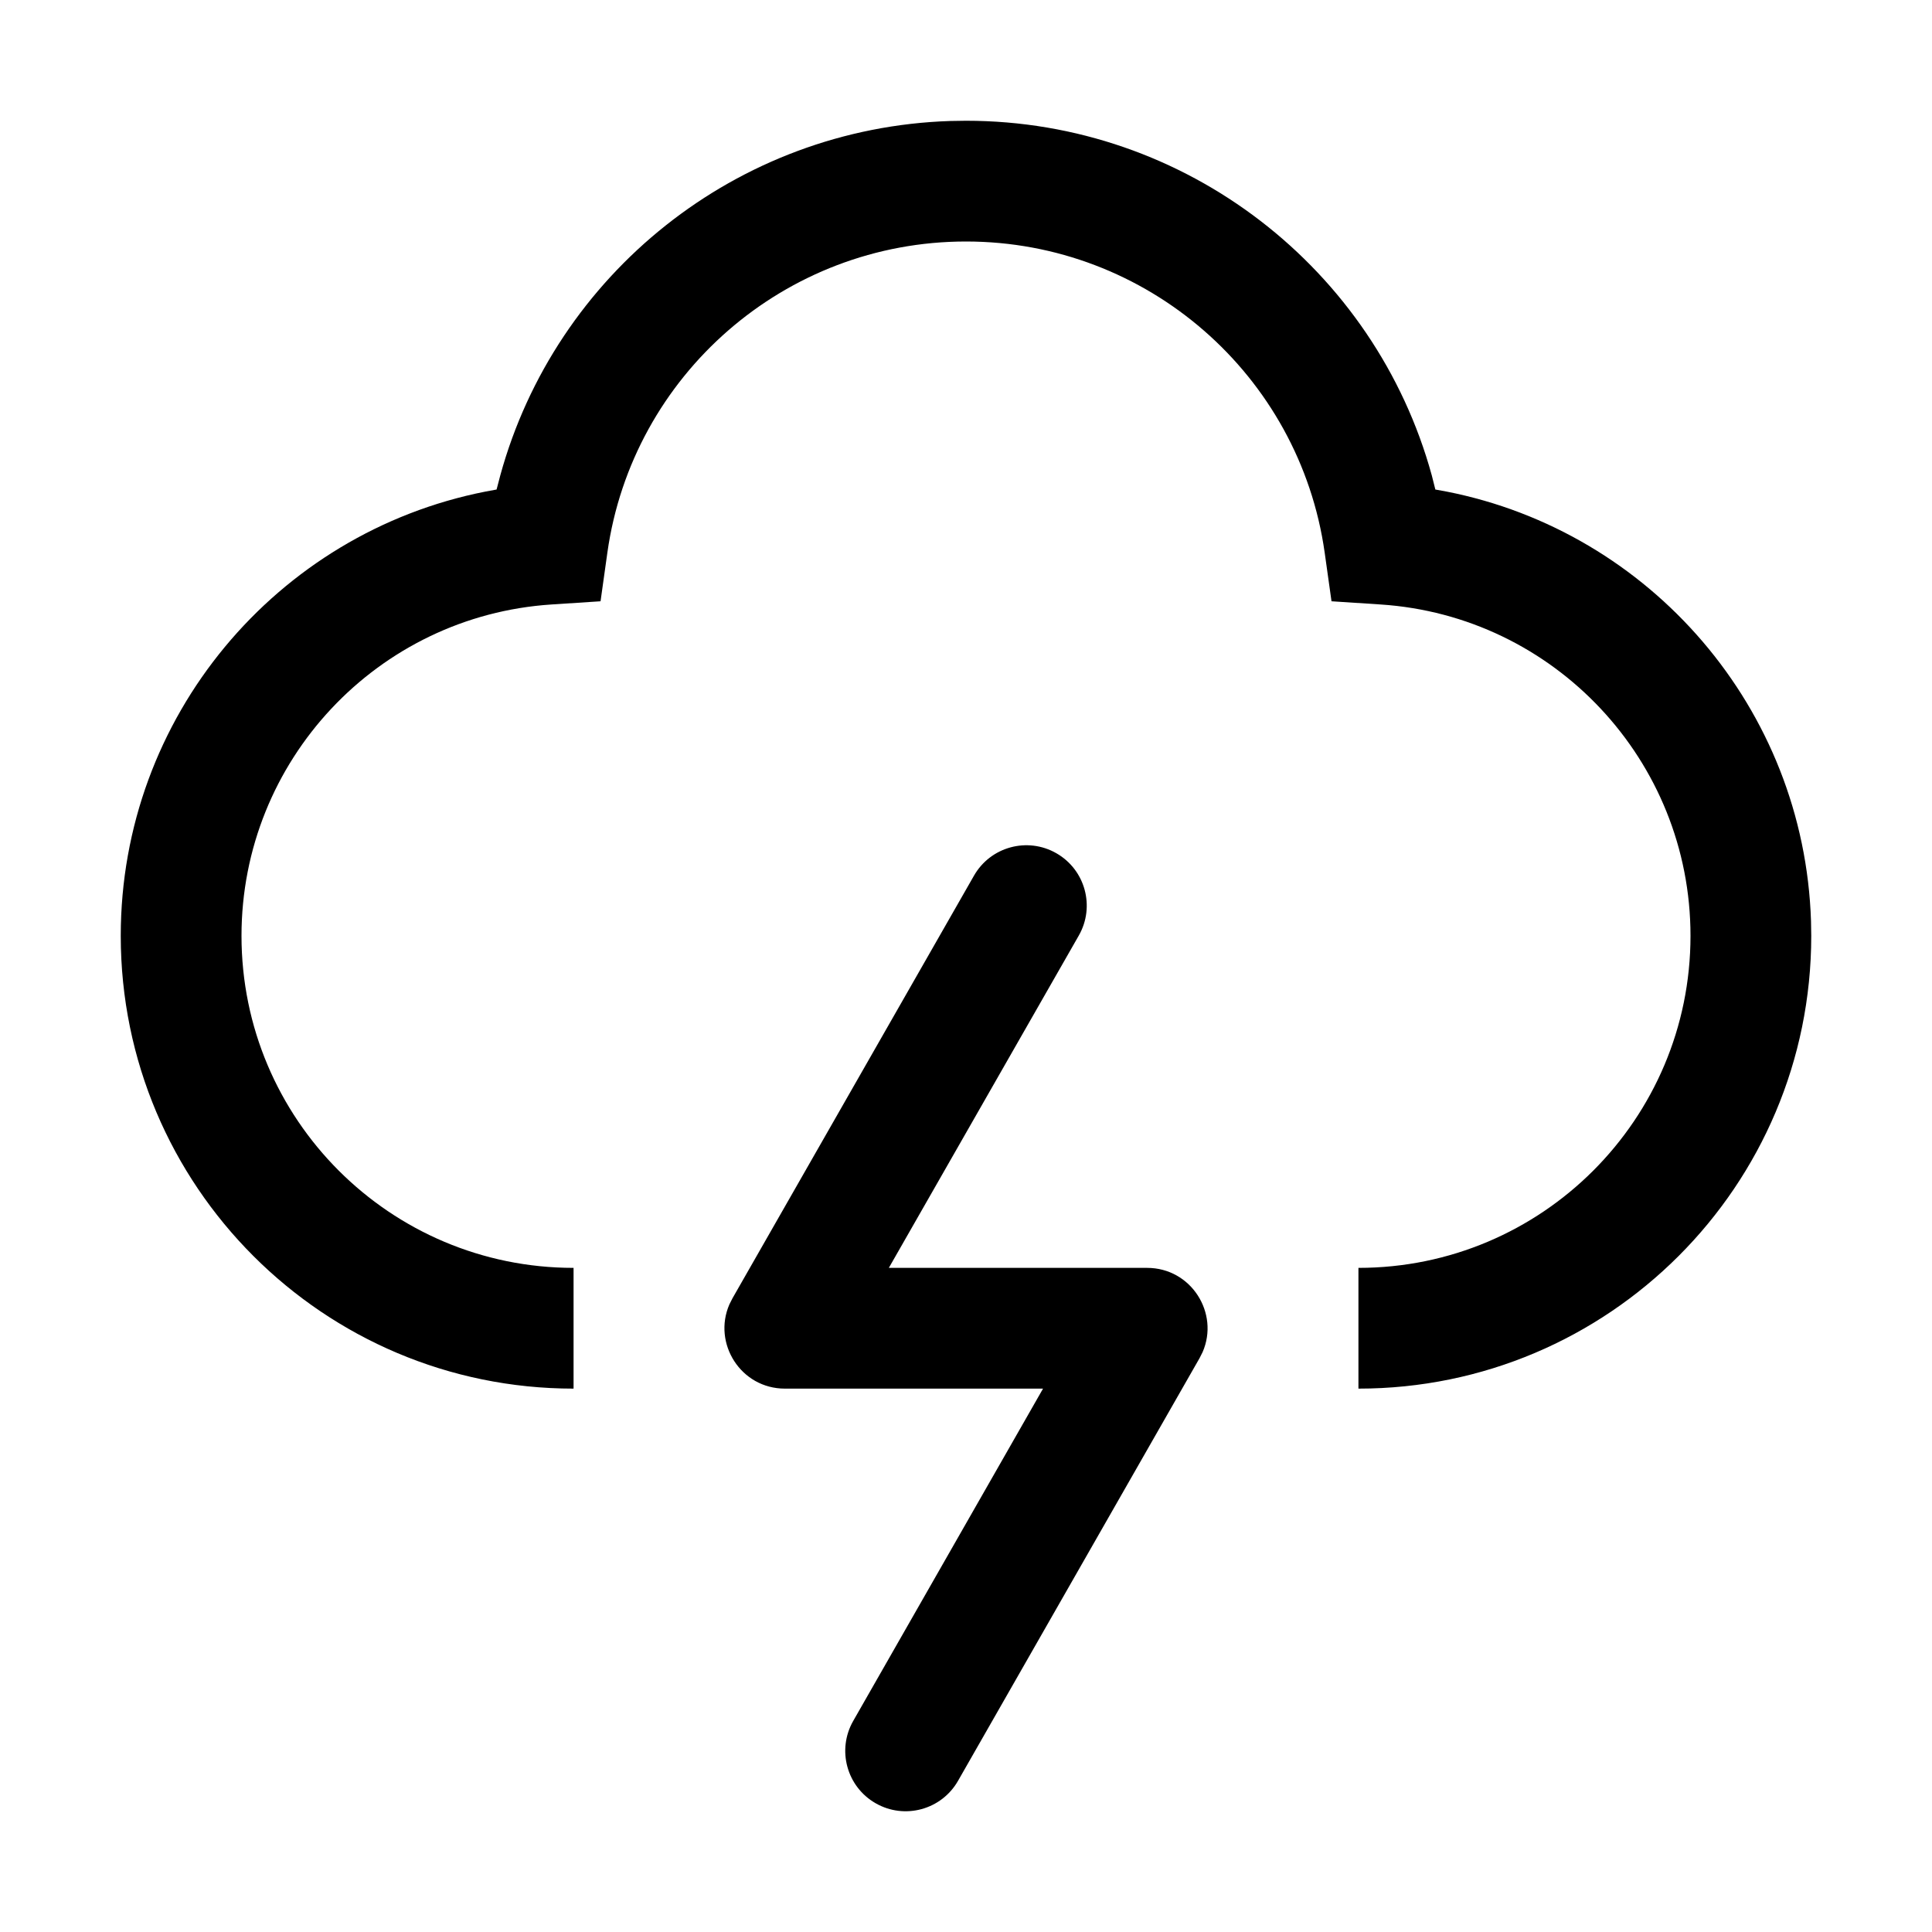 <svg xmlns="http://www.w3.org/2000/svg" width="32px" height="32px" viewBox="0 0 32 32" version="1.1">
    <title>linear-new-nature-weather-lightning</title>
    <g id="linear-new-nature-weather-lightning" stroke-width="1" fill-rule="evenodd">
        <path d="M17.496,14.132 C17.976,14.406 18.142,15.017 17.868,15.496 L14.722,21 L19,21 C19.729,21 20.2,21.749 19.919,22.395 L19.868,22.496 L15.868,29.496 C15.594,29.976 14.983,30.142 14.504,29.868 C14.024,29.594 13.858,28.983 14.132,28.504 L17.276,23 L13,23 C12.271,23 11.8,22.251 12.081,21.605 L12.132,21.504 L16.132,14.504 C16.406,14.024 17.017,13.858 17.496,14.132 Z M16,2 C19.651,2 22.778,4.46 23.715,7.874 L23.774,8.108 L23.96,8.142 C27.338,8.807 29.882,11.735 29.996,15.254 L30,15.5 C30,19.642 26.642,23 22.5,23 L22.5,21 C25.538,21 28,18.538 28,15.5 C28,12.598 25.745,10.2 22.866,10.012 L22.054,9.959 L21.941,9.154 C21.526,6.214 18.999,4 16,4 C13.001,4 10.474,6.214 10.06,9.153 L9.947,9.959 L9.135,10.012 C6.255,10.2 4,12.598 4,15.5 C4,18.538 6.462,21 9.5,21 L9.5,23 C5.358,23 2,19.642 2,15.5 C2,11.872 4.583,8.823 8.041,8.142 L8.225,8.108 L8.286,7.875 C9.2,4.542 12.201,2.118 15.74,2.004 L16,2 Z" id="&#24418;&#29366;" fill-rule="nonzero" />
    </g>
</svg>